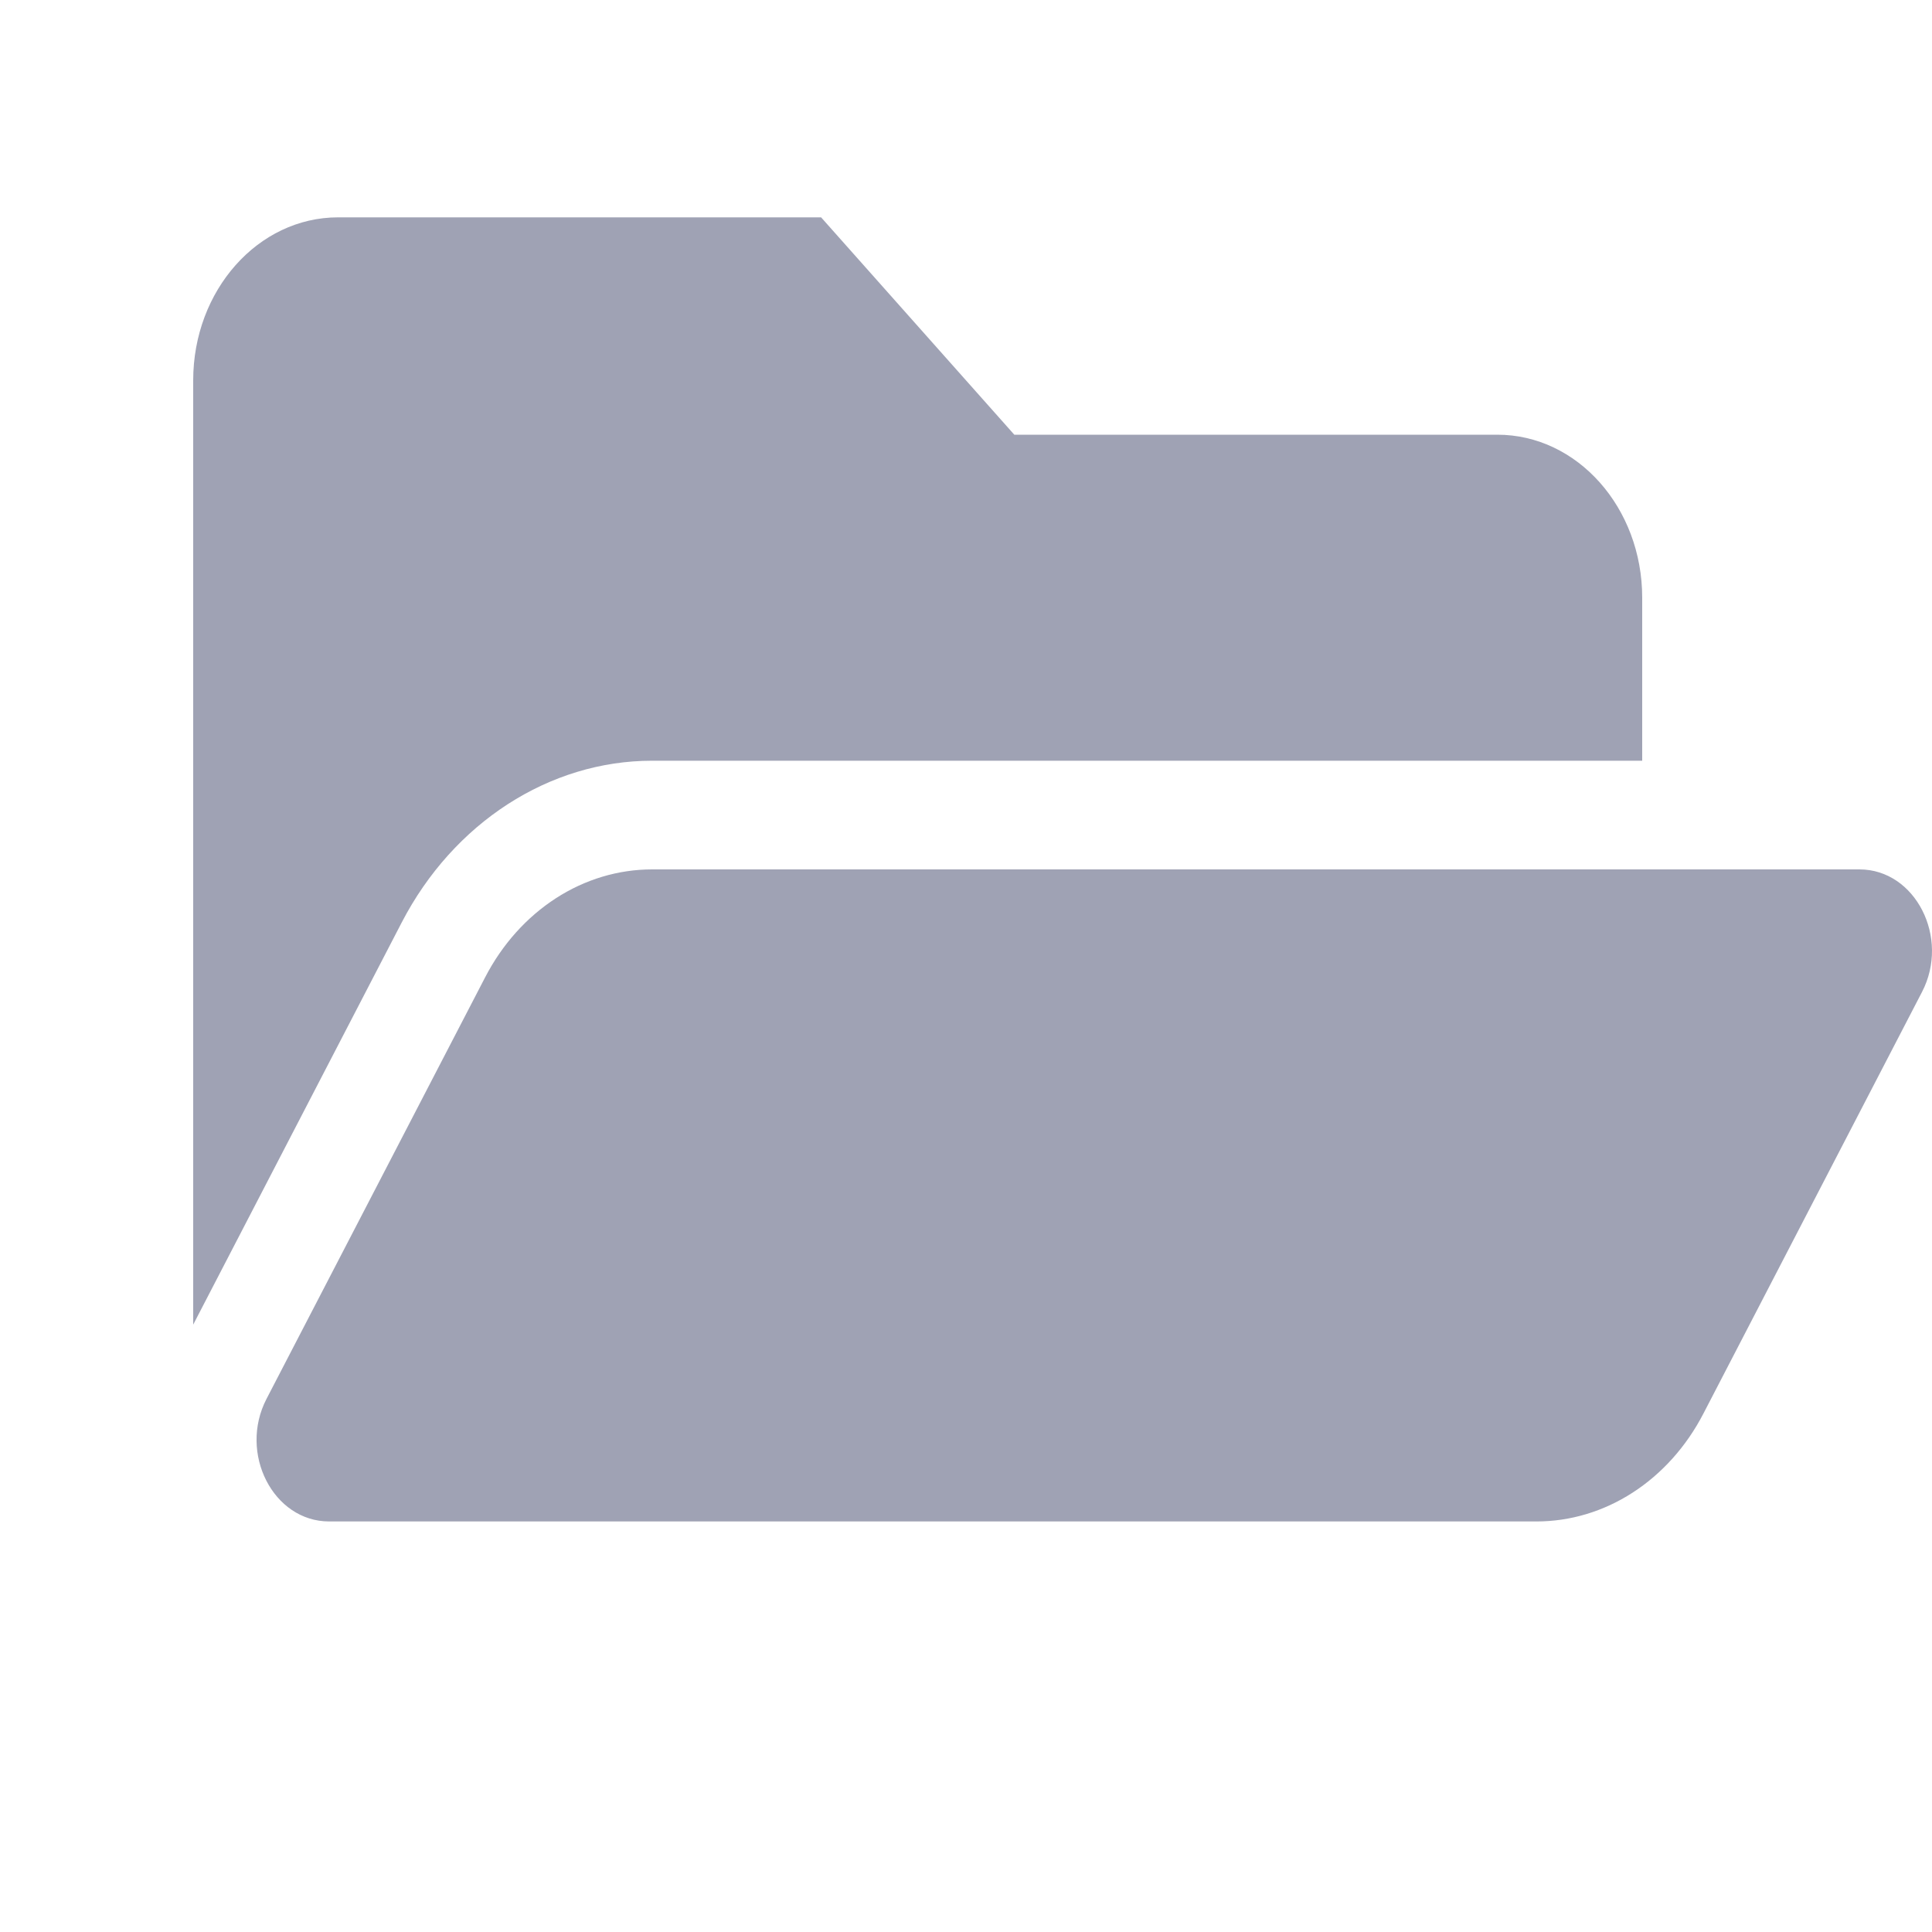 <svg width="40" height="40" viewBox="0 0 40 40" fill="none" xmlns="http://www.w3.org/2000/svg">
<path d="M39.793 20.538L35.267 29.267C34.915 29.947 34.41 30.51 33.804 30.902C33.198 31.294 32.511 31.5 31.812 31.5H6.814C5.656 31.5 4.935 30.087 5.518 28.962L10.045 20.233C10.397 19.553 10.902 18.99 11.508 18.598C12.114 18.206 12.801 18 13.5 18H38.498C39.655 18 40.377 19.413 39.793 20.538ZM13.5 15.75H34V12.375C34 10.511 32.657 9 31 9H21L17 4.5H7C5.343 4.5 4 6.011 4 7.875V27.425L8.317 19.099C9.388 17.033 11.374 15.75 13.5 15.75Z" fill="#9FA2B4"/>
</svg>
